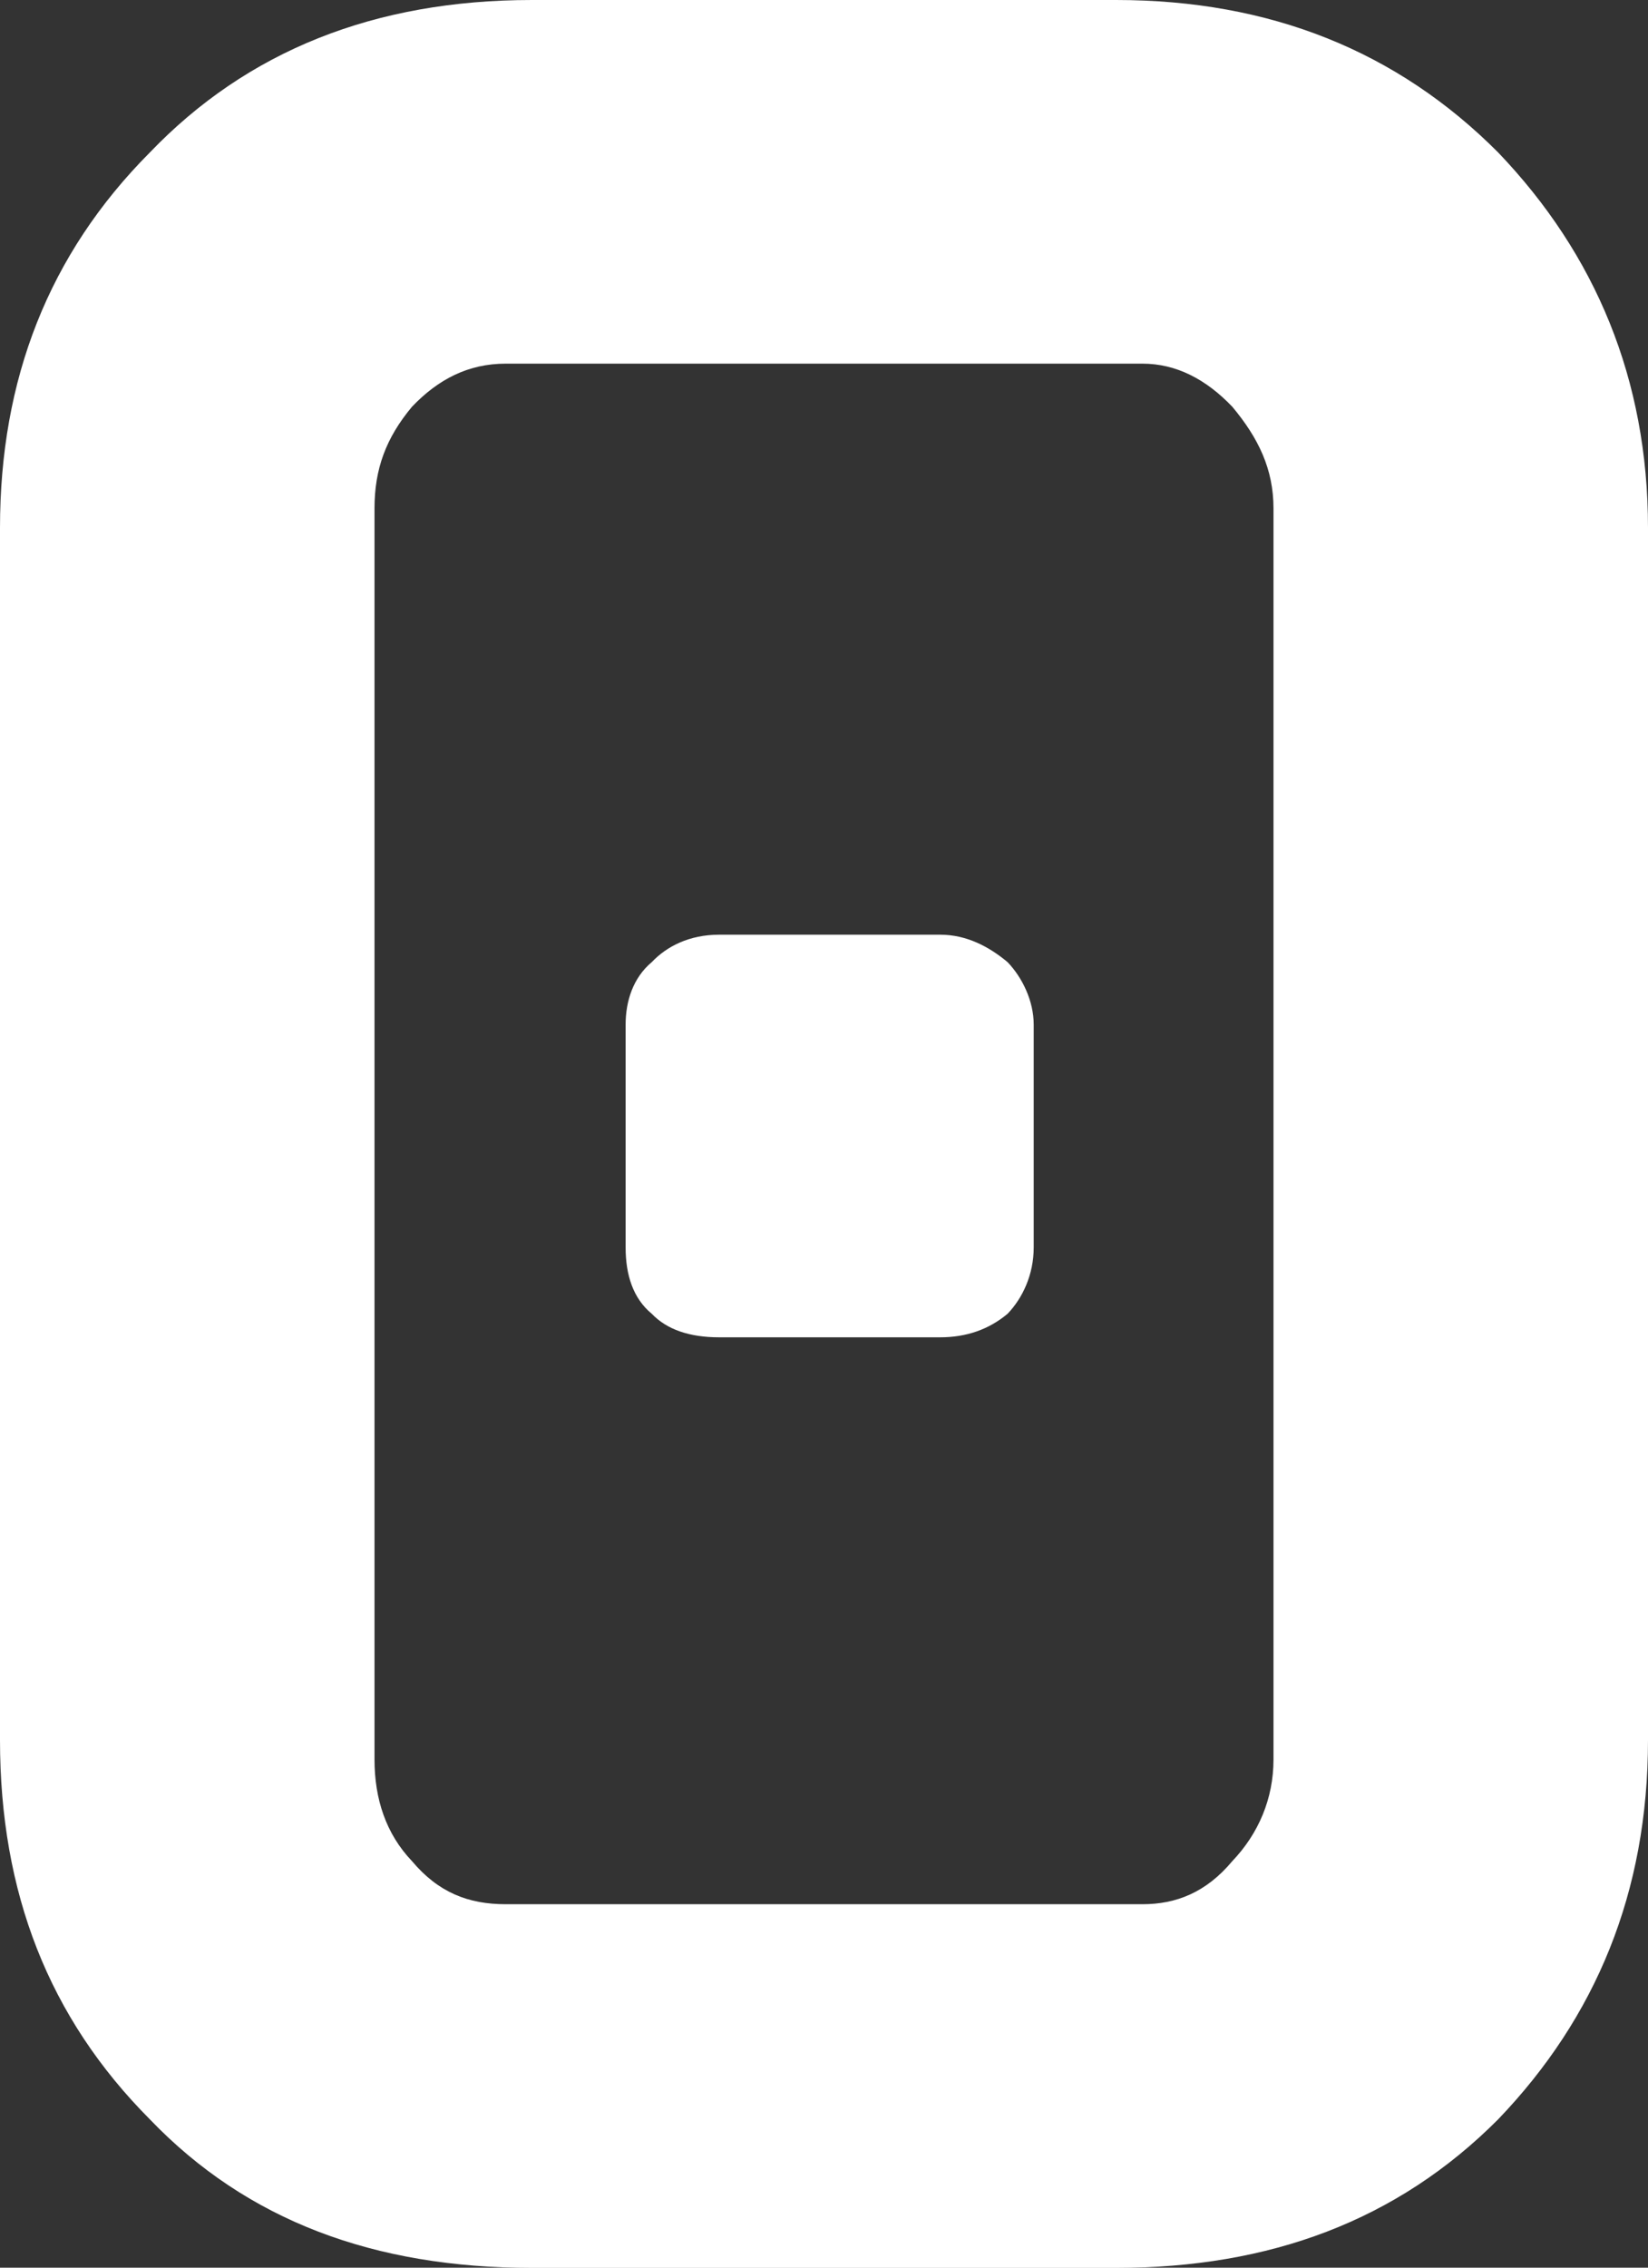 <svg fill="none" height="11" viewBox="0 0 8 11" width="8" xmlns="http://www.w3.org/2000/svg"><rect x="0" y="0" width="8" height="11" fill="#333333" stroke="none"/><path d="m8 8.44v-5.879c0-.721-.255-1.328-.727-1.821-.491-.493-1.109-.74-1.855-.74h-2.836c-.764 0-1.382.247-1.855.74-.491.493-.727 1.1-.727 1.821v5.879c0 .74.236 1.347.727 1.84.473.493 1.091.721 1.855.721h2.836c.745 0 1.364-.228 1.855-.721.473-.493.727-1.1.727-1.84zm-1.818.095c0 .19-.073.36-.2.493-.127.152-.273.209-.436.209h-3.091c-.182 0-.327-.057-.455-.209-.127-.133-.182-.303-.182-.493v-6.069c0-.19.055-.341.182-.493.127-.133.273-.209.455-.209h3.091c.164 0 .309.076.436.209.127.152.2.303.2.493zm-1.164-2.484v-1.081c0-.114-.055-.228-.127-.303-.091-.076-.2-.133-.327-.133h-1.073c-.145 0-.255.057-.327.133-.091.076-.127.19-.127.303v1.081c0 .133.036.247.127.322.073.076.182.114.327.114h1.073c.127 0 .236-.038.327-.114.073-.076.127-.19.127-.322z" fill="#fff"/></svg>